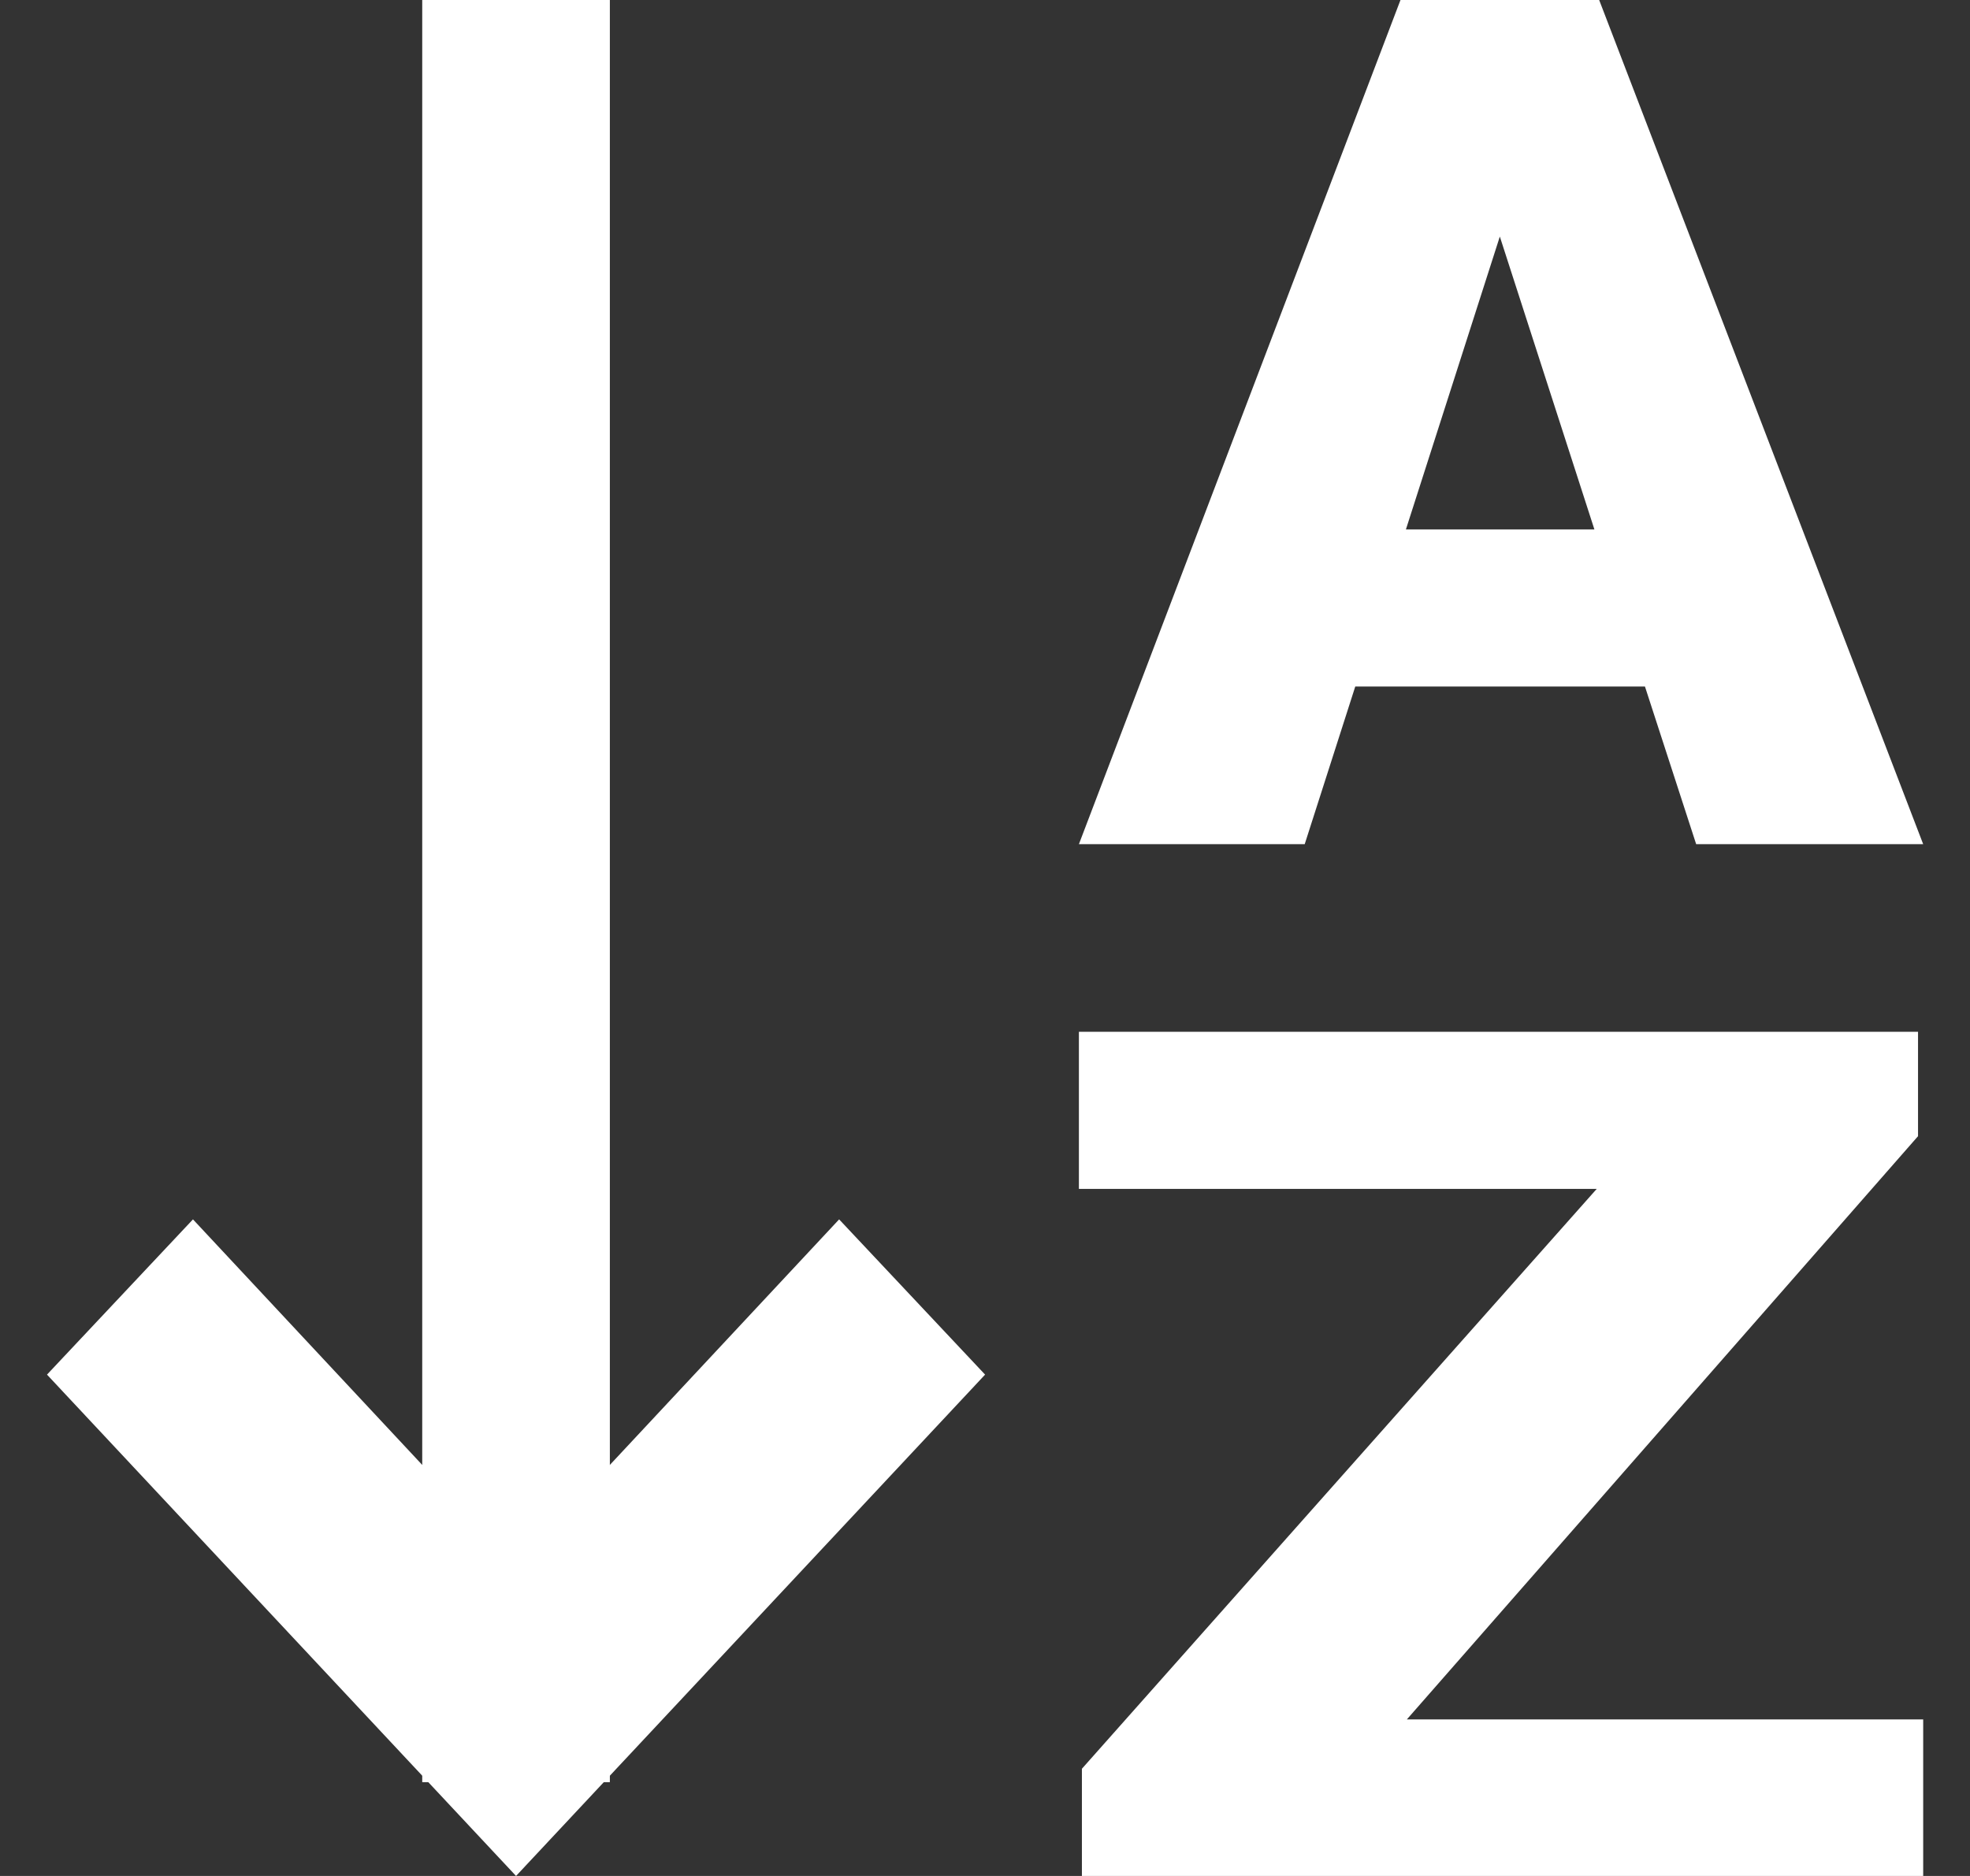 <svg width="21" height="20" viewBox="0 0 21 20" fill="none" xmlns="http://www.w3.org/2000/svg">
<rect x="0" y="0" width="21" height="20" fill="#333333" stroke="none"/>
<rect x="4.501" width="2" height="19" fill="white"/>
<path fill-rule="evenodd" clip-rule="evenodd" d="M2.057 13L0.501 14.655L5.501 20L10.501 14.655L8.945 13L5.501 16.689L2.057 13Z" fill="white"/>
<path fill-rule="evenodd" clip-rule="evenodd" d="M14.447 7.319H17.535L18.081 9H20.501L17.047 0H14.929L11.501 9H13.908L14.447 7.319ZM16.996 5.644H14.987L15.988 2.522L16.996 5.644ZM20.501 18.331H14.997L20.446 12.113V11H11.501V12.675H17.021L11.533 18.857V20H20.501V18.331Z" fill="white"/>
</svg>
